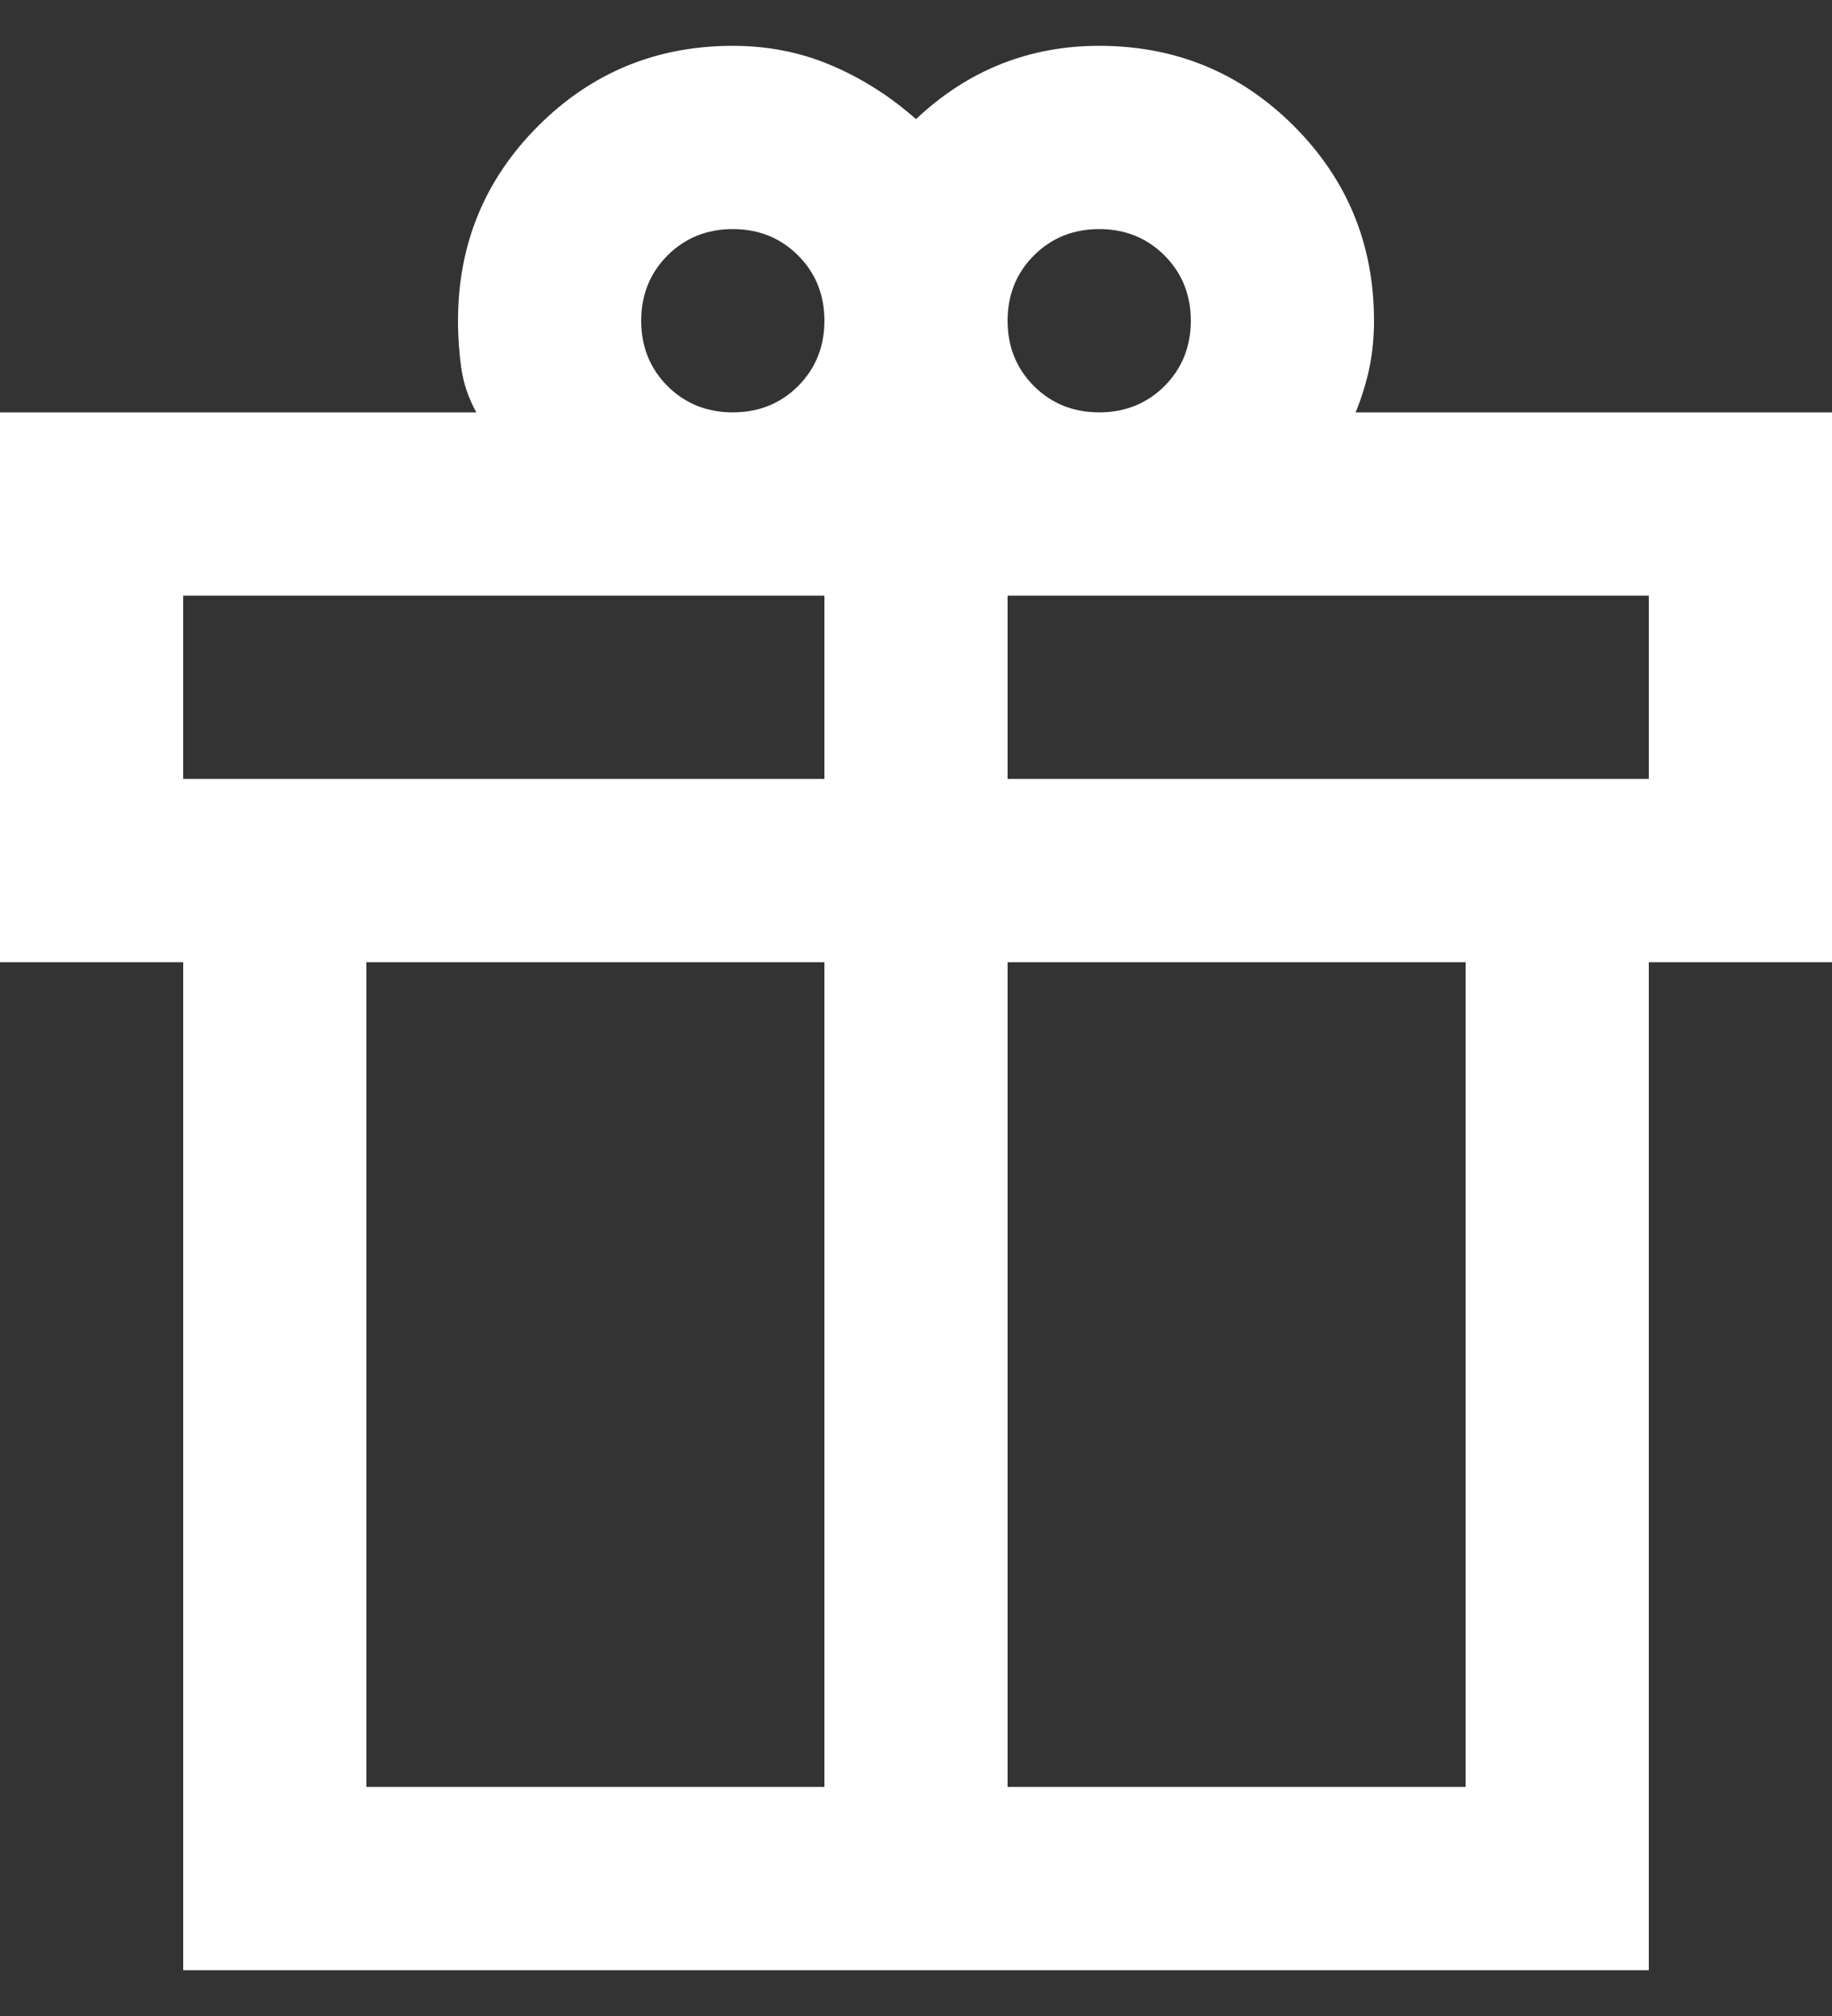 <svg width="20" height="22" viewBox="0 0 20 22" fill="none" xmlns="http://www.w3.org/2000/svg">
<rect x="0" y="0" width="20" height="22" fill="#333333" stroke="none"/>
<path d="M2 21.5V10.5H0V4.5H5.2C5.117 4.35 5.062 4.192 5.037 4.025C5.013 3.858 5 3.683 5 3.5C5 2.667 5.292 1.958 5.875 1.375C6.458 0.792 7.167 0.5 8 0.5C8.383 0.5 8.742 0.571 9.075 0.713C9.408 0.854 9.717 1.05 10 1.3C10.283 1.033 10.592 0.833 10.925 0.7C11.258 0.567 11.617 0.5 12 0.5C12.833 0.5 13.542 0.792 14.125 1.375C14.708 1.958 15 2.667 15 3.5C15 3.683 14.983 3.854 14.95 4.013C14.917 4.171 14.867 4.333 14.8 4.5H20V10.5H18V21.5H2ZM12 2.5C11.717 2.5 11.479 2.596 11.287 2.788C11.096 2.979 11 3.217 11 3.5C11 3.783 11.096 4.021 11.287 4.213C11.479 4.404 11.717 4.5 12 4.5C12.283 4.5 12.521 4.404 12.713 4.213C12.904 4.021 13 3.783 13 3.5C13 3.217 12.904 2.979 12.713 2.788C12.521 2.596 12.283 2.5 12 2.5ZM7 3.5C7 3.783 7.096 4.021 7.287 4.213C7.479 4.404 7.717 4.5 8 4.5C8.283 4.5 8.521 4.404 8.713 4.213C8.904 4.021 9 3.783 9 3.5C9 3.217 8.904 2.979 8.713 2.788C8.521 2.596 8.283 2.5 8 2.5C7.717 2.5 7.479 2.596 7.287 2.788C7.096 2.979 7 3.217 7 3.5ZM2 6.5V8.5H9V6.5H2ZM9 19.5V10.5H4V19.5H9ZM11 19.5H16V10.5H11V19.5ZM18 8.5V6.5H11V8.5H18Z" fill="white"/>
</svg>
